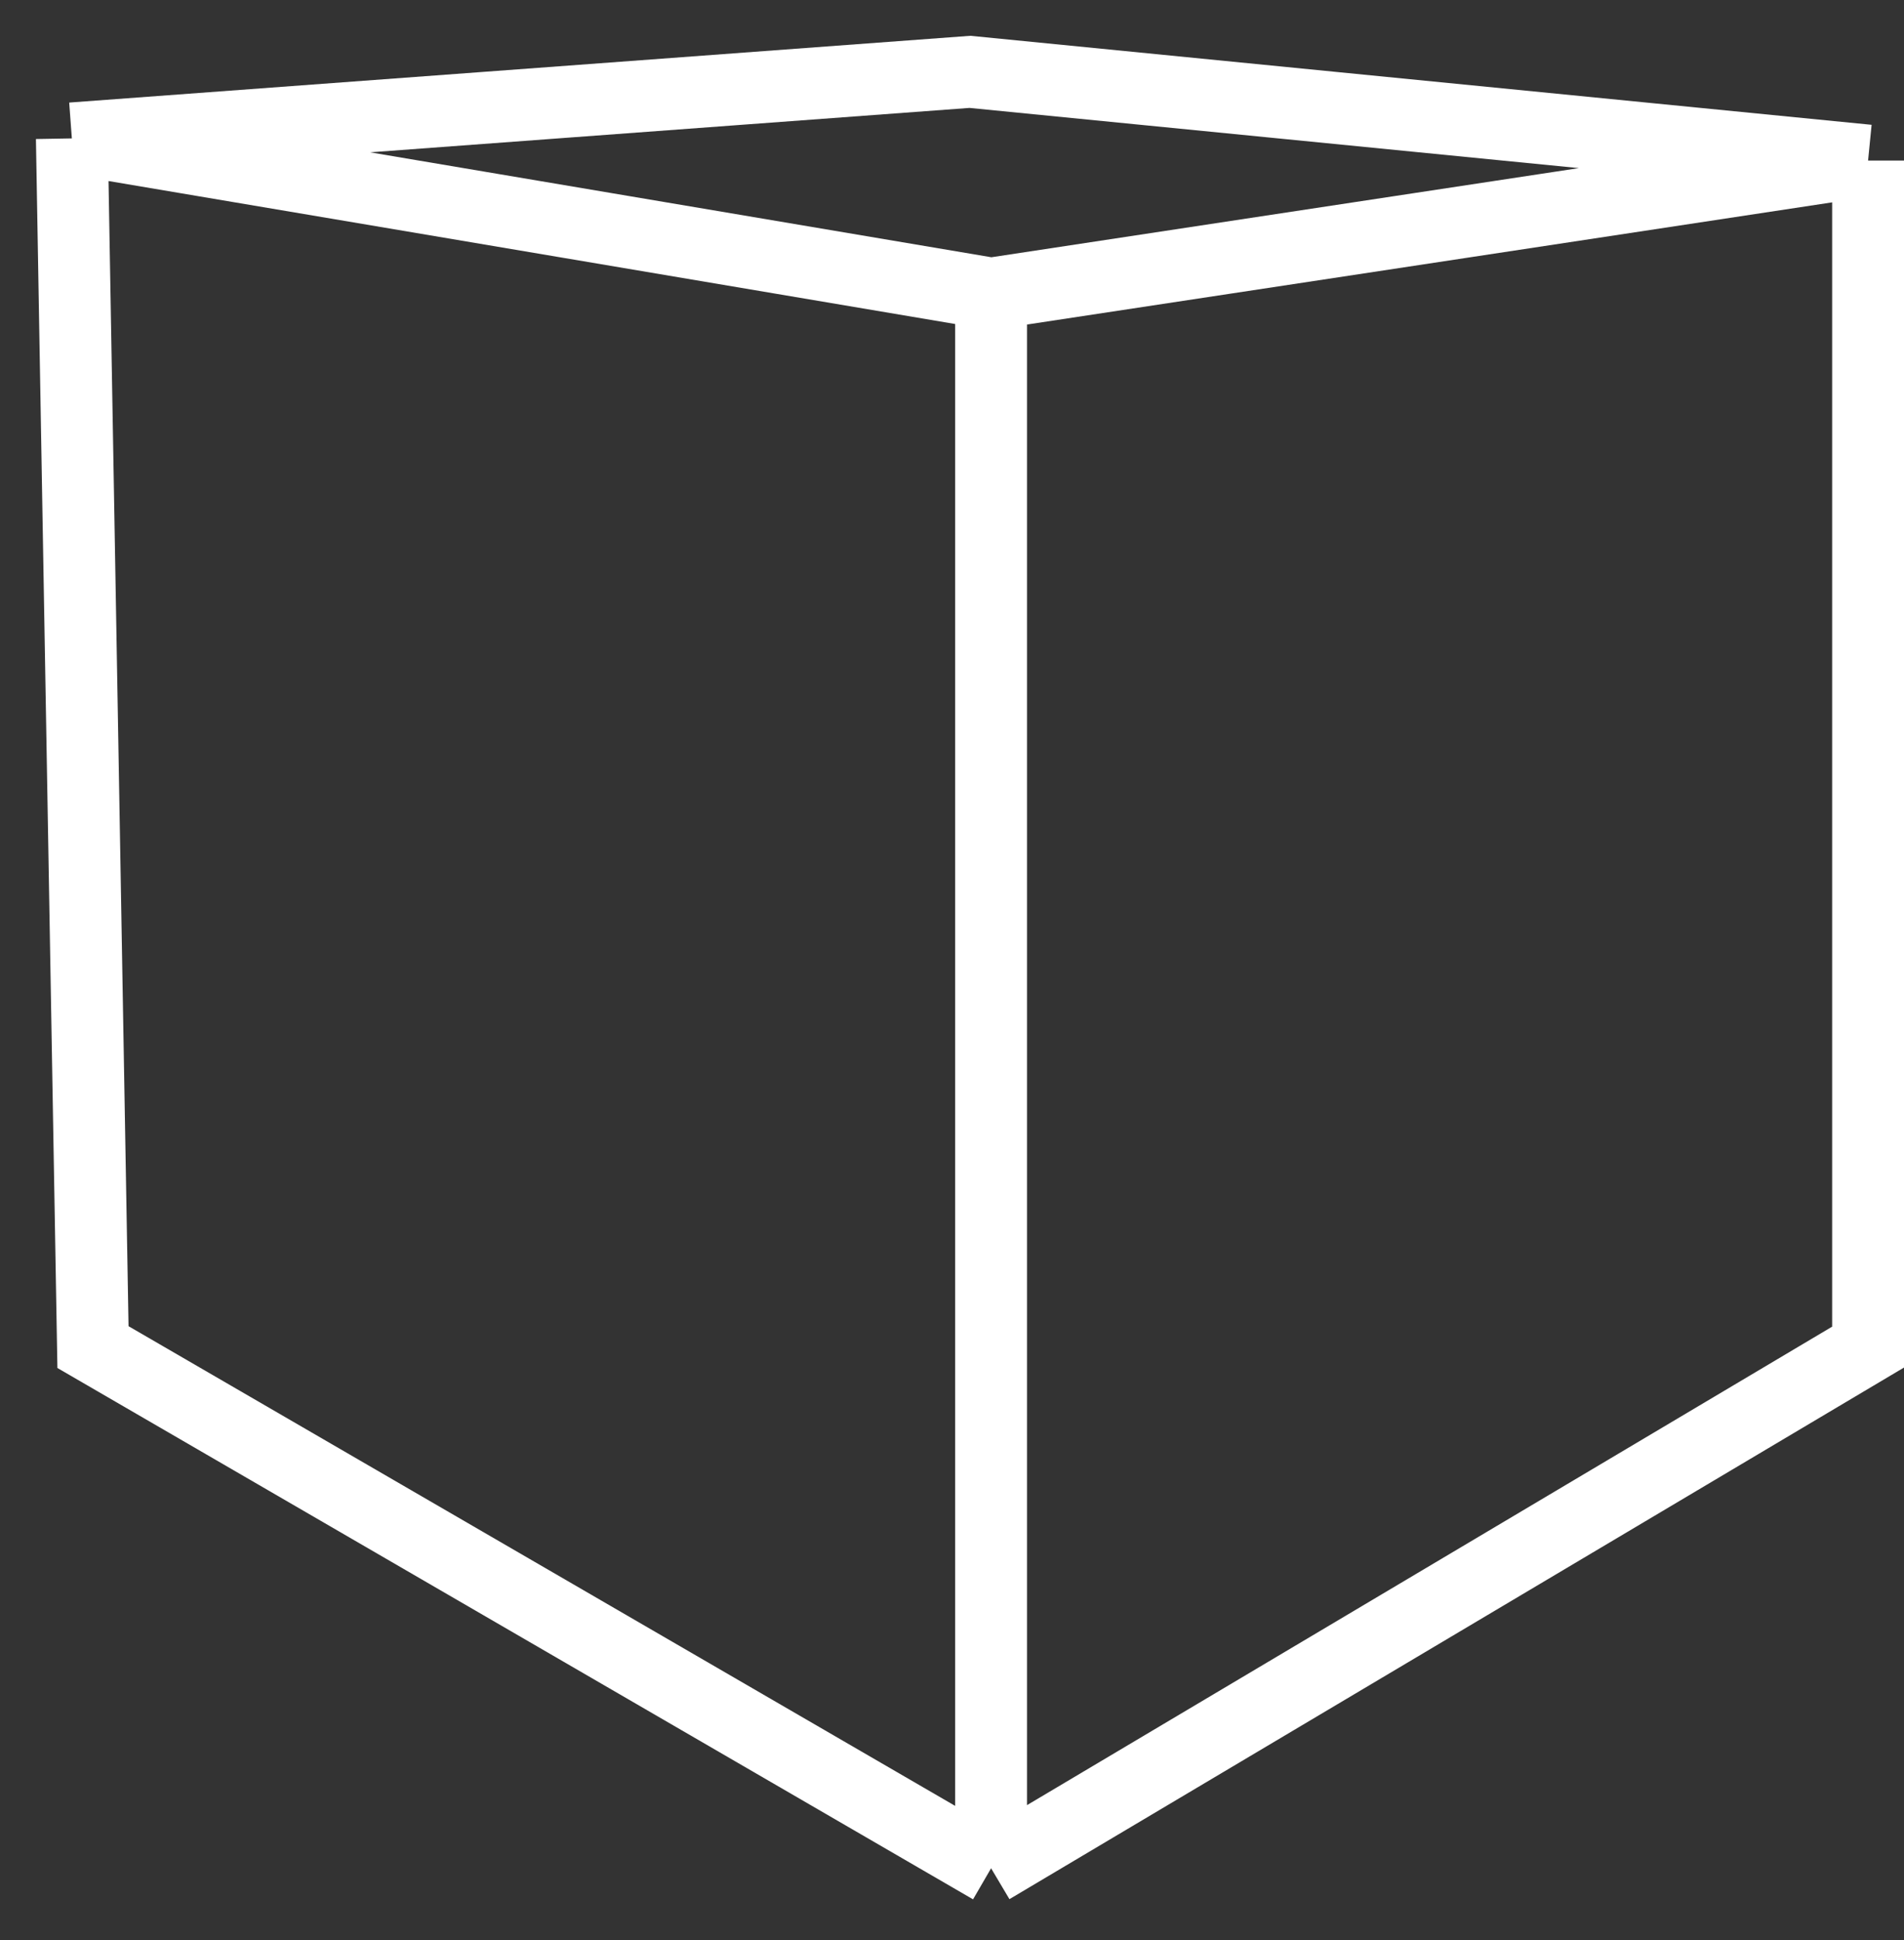 <svg width="53" height="54" viewBox="0 0 53 54" fill="none" xmlns="http://www.w3.org/2000/svg">
<rect x="0" y="0" width="53" height="54" fill="#333333" stroke="none"/>
<path d="M27.588 8.173L52 4.469M27.588 8.173V52M27.588 8.173L2 3.852M52 4.469V37.494L27.588 52M52 4.469L27 2L2 3.852M27.588 52L2.588 37.494L2 3.852" stroke="white" stroke-width="2"/>
</svg>
